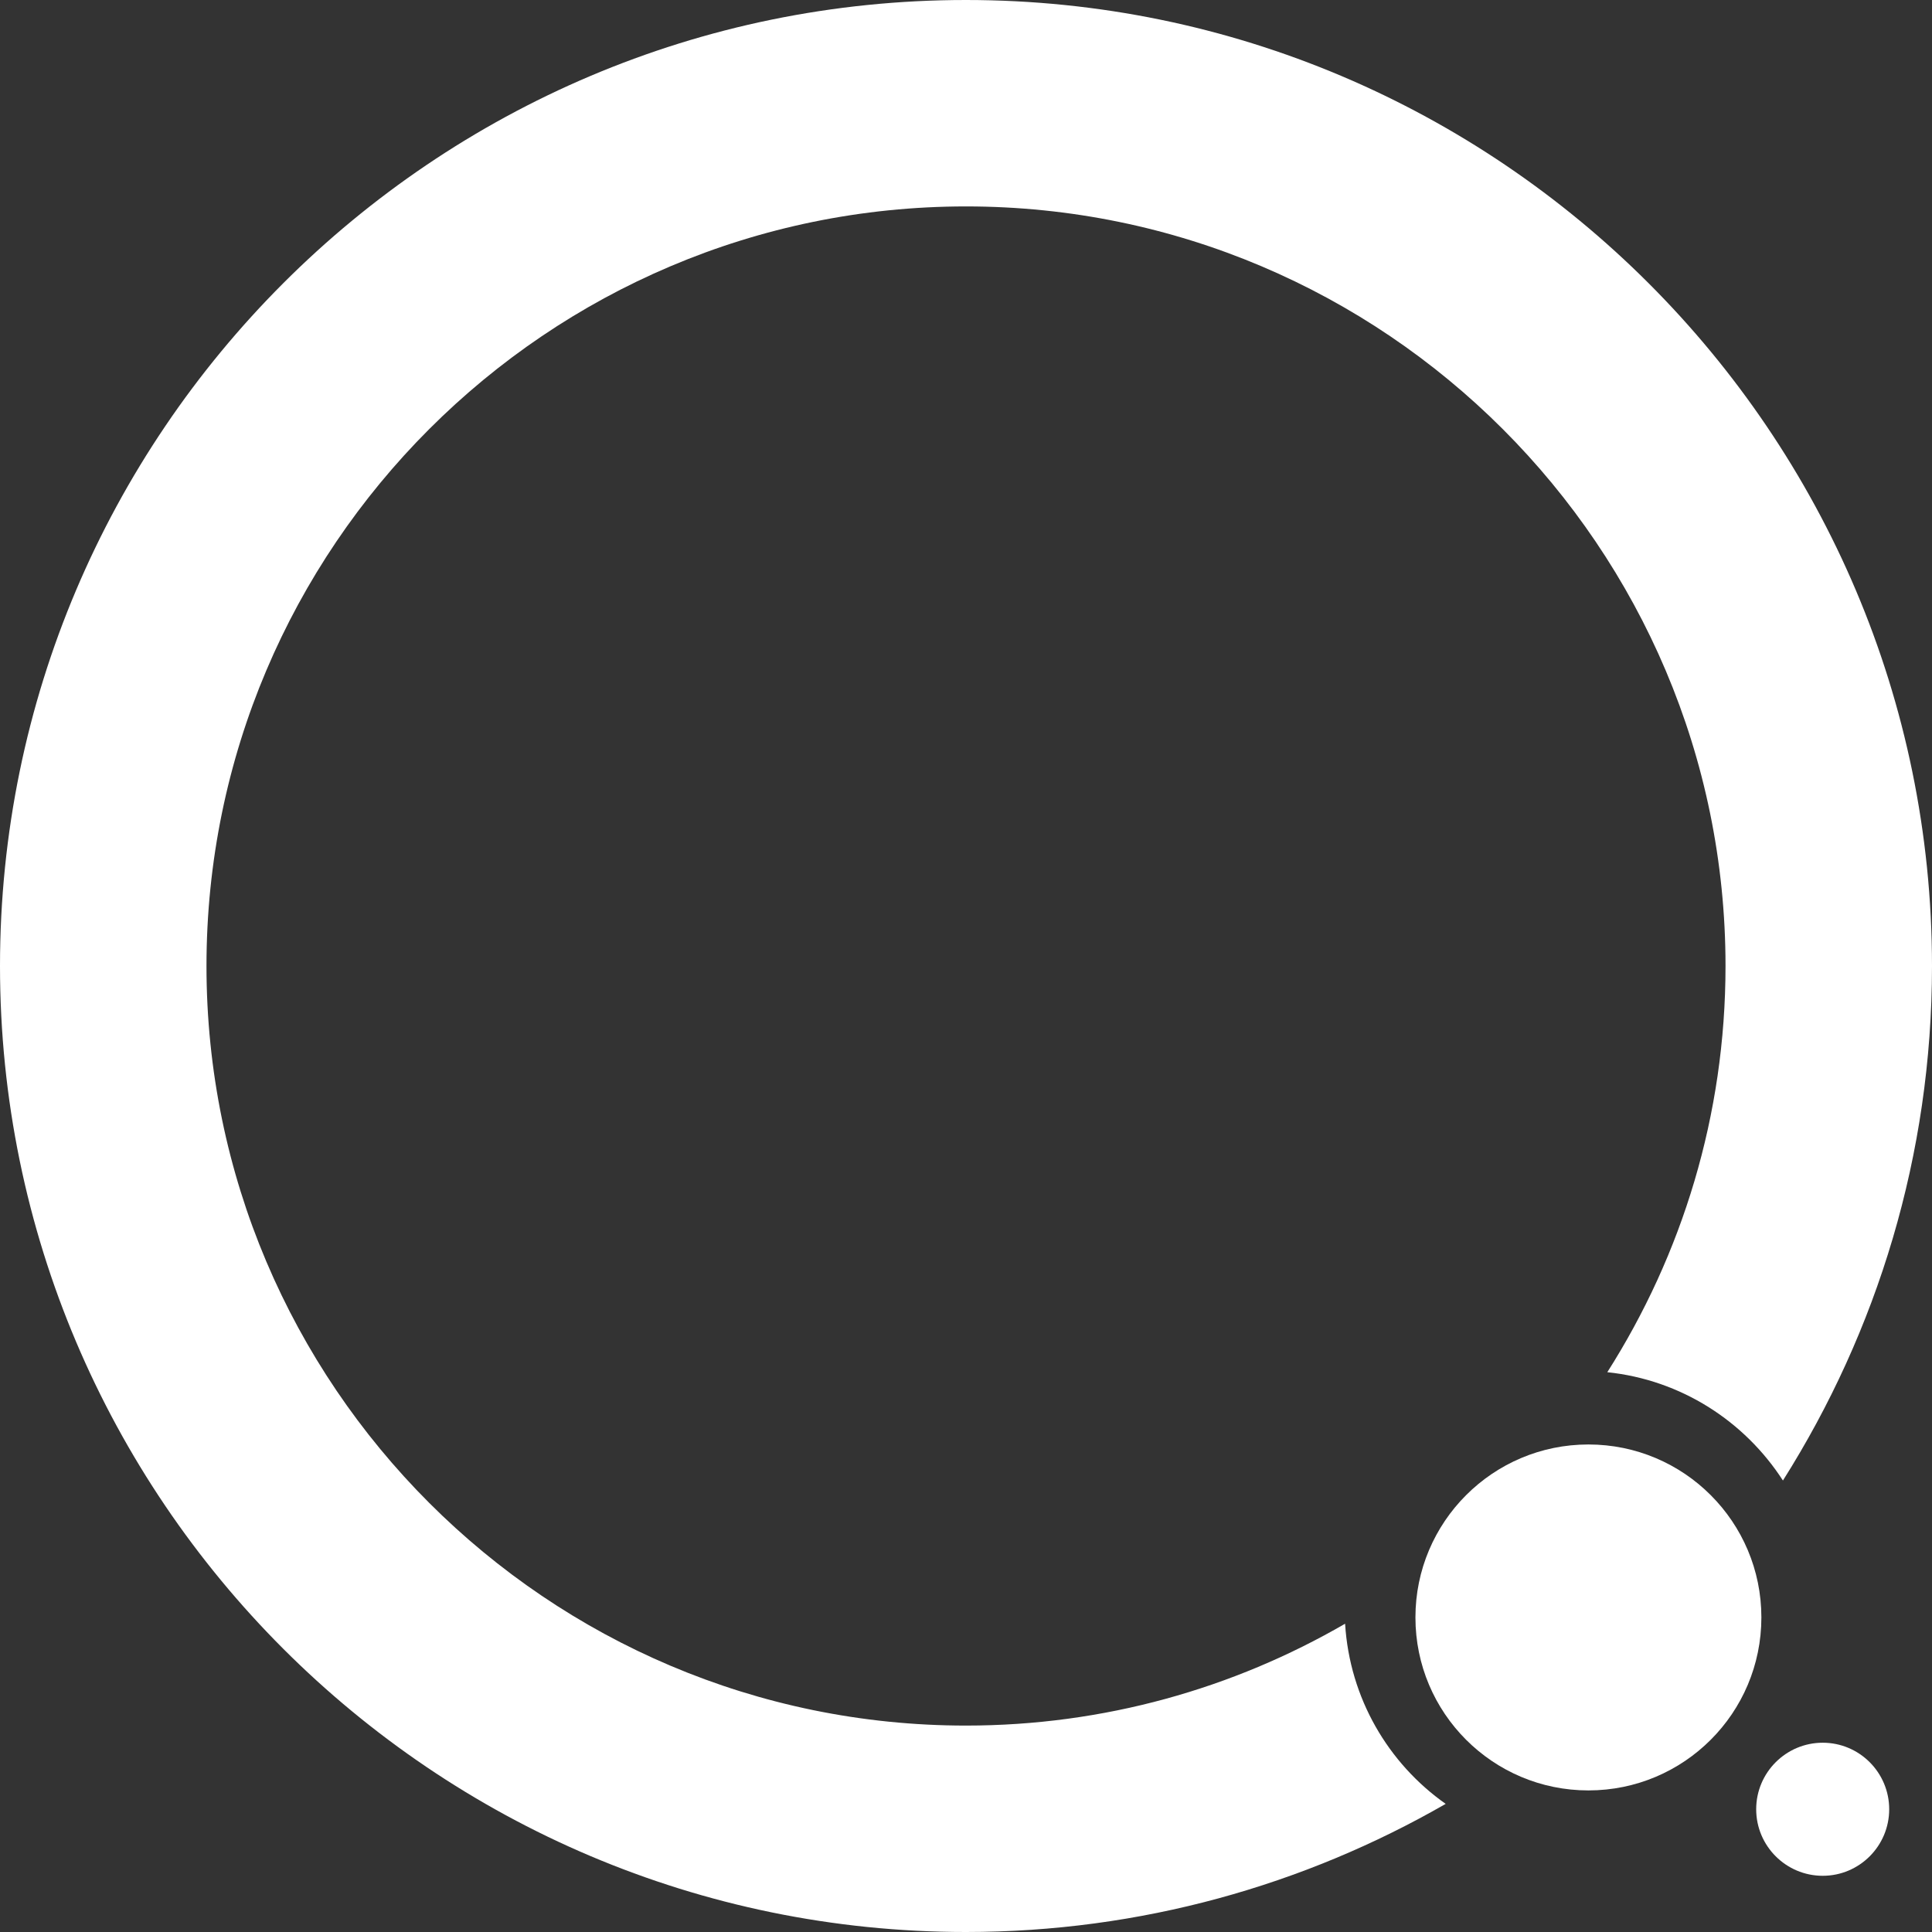 <svg width="32" height="32" viewBox="0 0 32 32" fill="none" xmlns="http://www.w3.org/2000/svg">
<rect x="0" y="0" width="32" height="32" fill="#333333" stroke="none"/>
<path d="M22.279 26.894C20.43 27.965 18.286 28.581 16 28.581C9.063 28.581 3.42 22.938 3.42 16C3.42 9.062 9.063 3.419 16 3.419C22.937 3.419 28.58 9.062 28.58 16C28.58 18.474 27.86 20.781 26.622 22.728C27.844 22.855 28.897 23.54 29.531 24.522C31.091 22.053 32 19.132 32 16C31.998 7.178 24.821 0 15.998 0C7.176 0 0 7.178 0 16C0 24.822 7.176 32 15.998 32C18.891 32 21.601 31.225 23.945 29.878C22.994 29.208 22.355 28.128 22.279 26.894Z" fill="white"/>
<path d="M29.174 26.79C29.174 28.373 27.892 29.655 26.309 29.655C24.726 29.655 23.444 28.372 23.444 26.79C23.444 25.208 24.727 23.925 26.309 23.925C27.892 23.925 29.174 25.208 29.174 26.79Z" fill="white"/>
<path d="M31.291 29.967C31.291 30.575 30.798 31.069 30.19 31.069C29.582 31.069 29.088 30.575 29.088 29.967C29.088 29.359 29.582 28.865 30.19 28.865C30.798 28.865 31.291 29.359 31.291 29.967Z" fill="white"/>
</svg>
